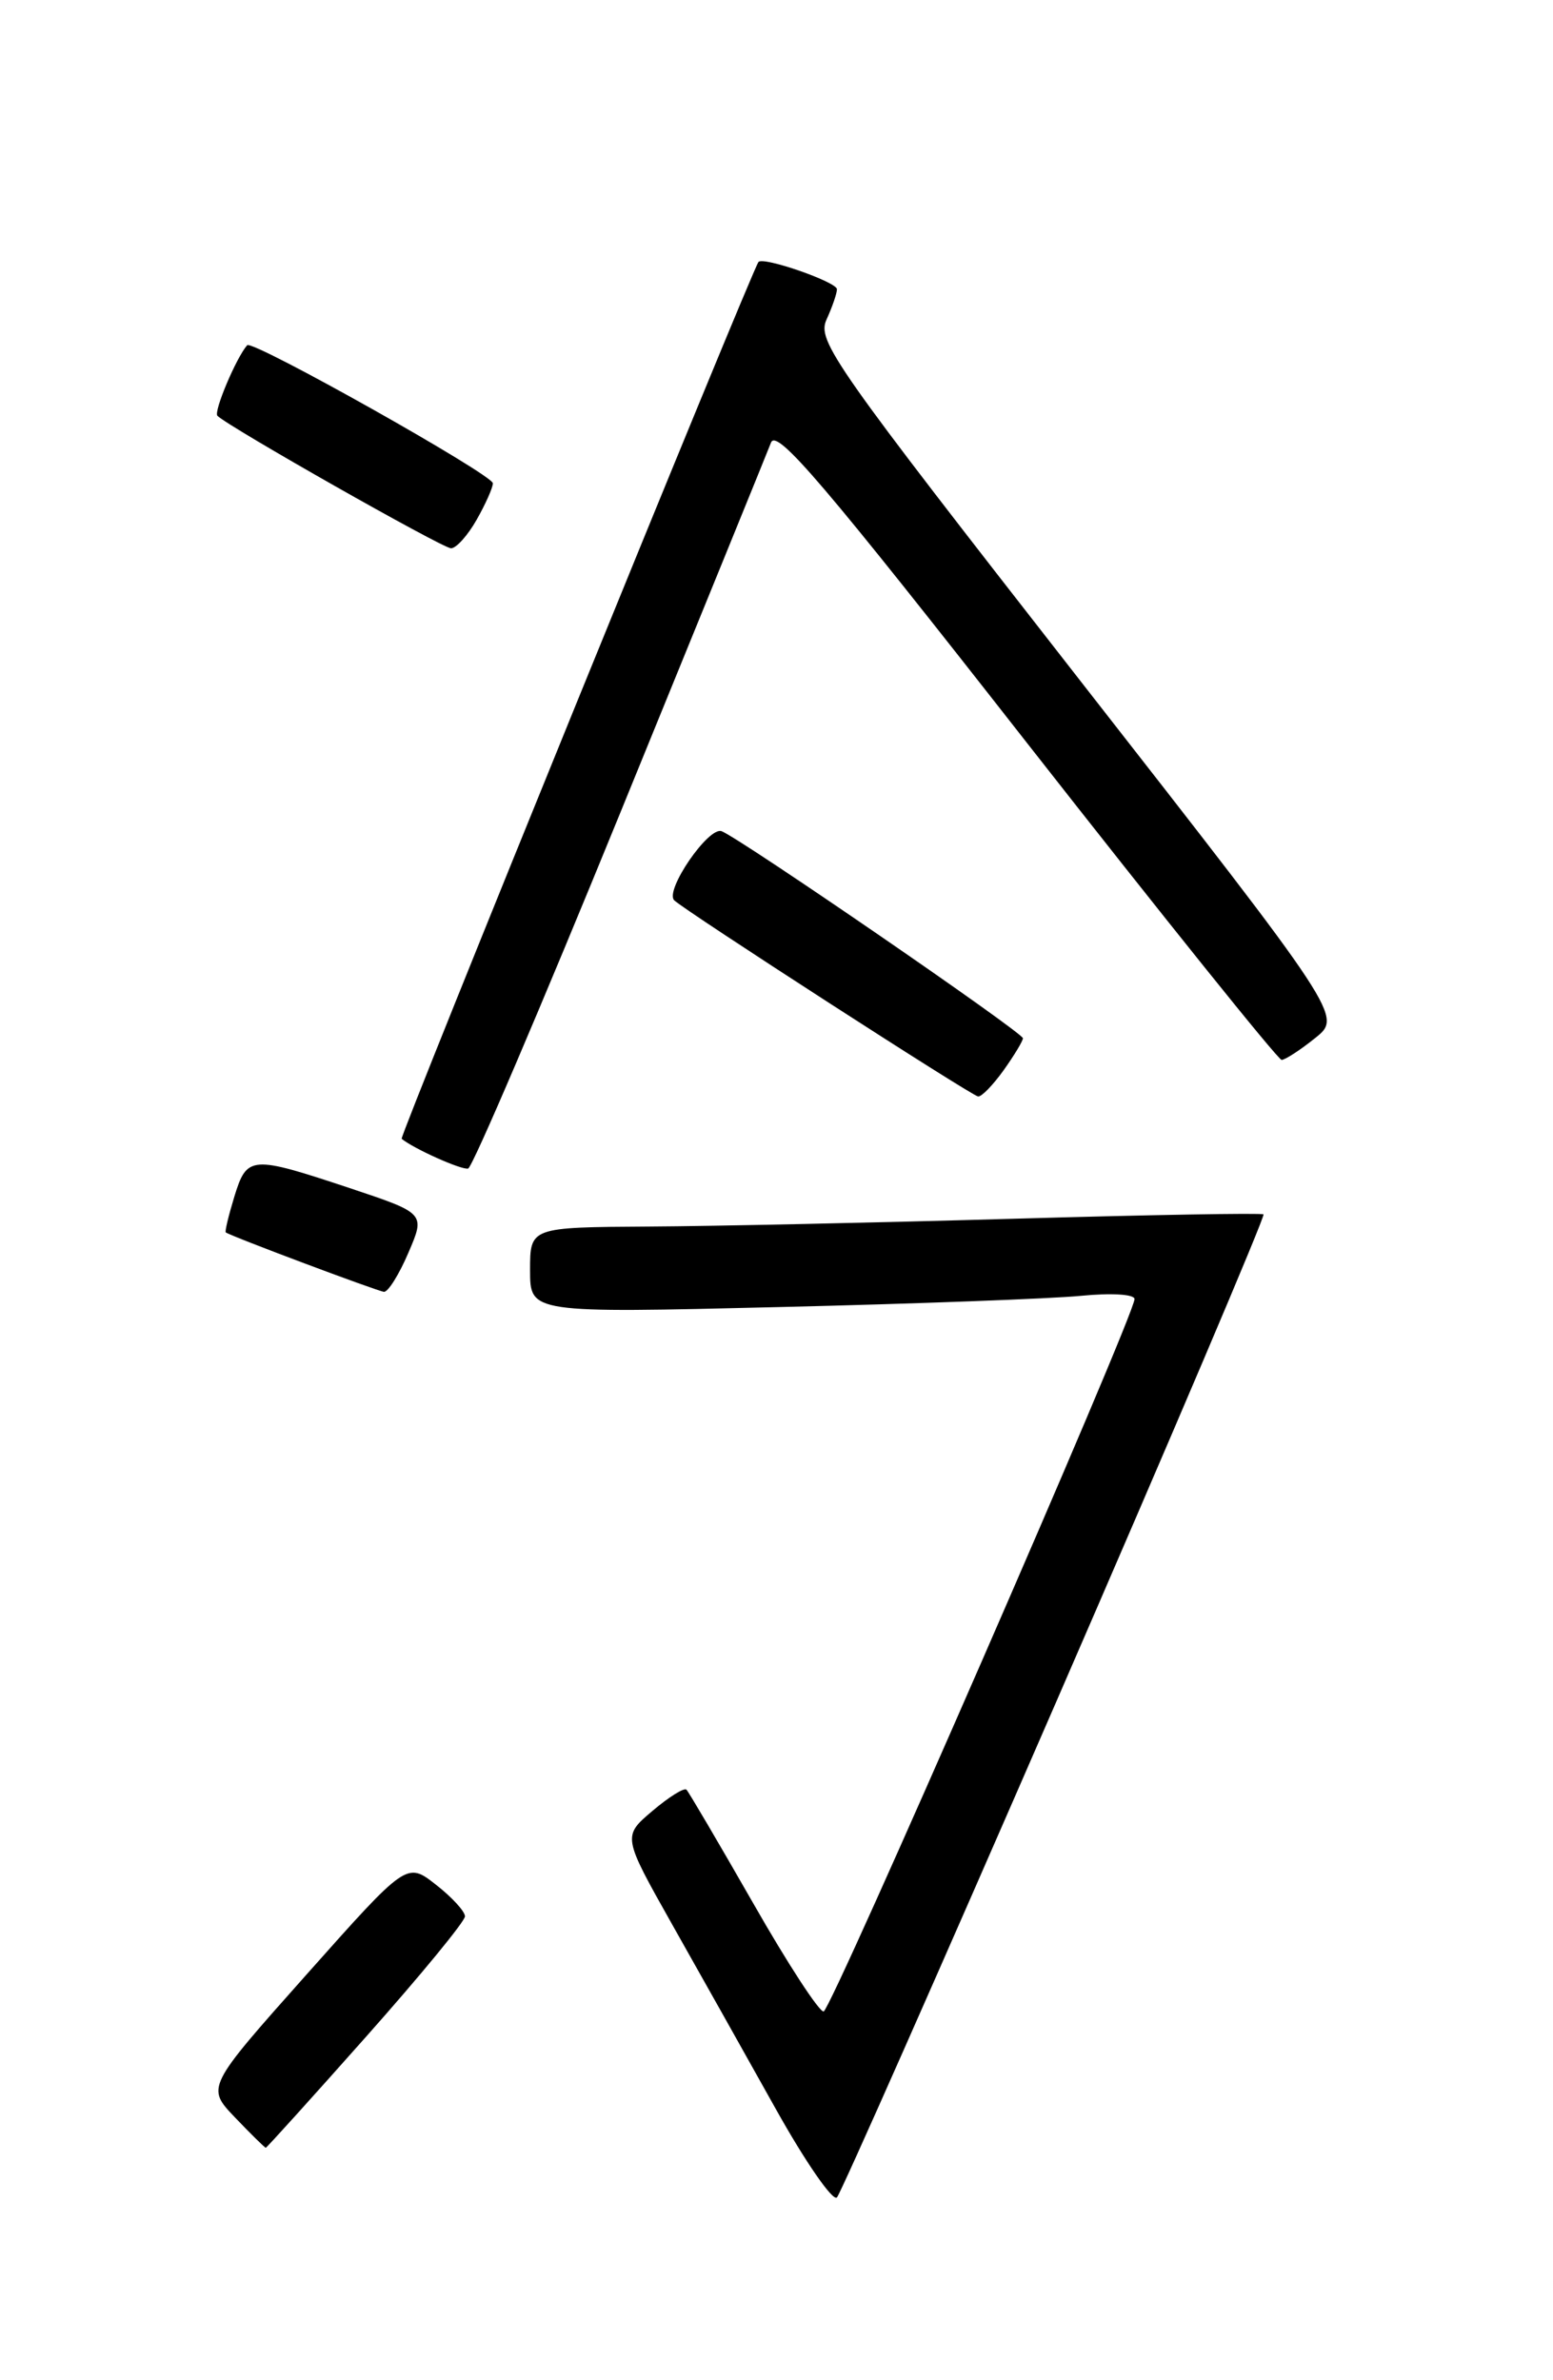 <?xml version="1.0" encoding="UTF-8" standalone="no"?>
<!DOCTYPE svg PUBLIC "-//W3C//DTD SVG 1.1//EN" "http://www.w3.org/Graphics/SVG/1.1/DTD/svg11.dtd" >
<svg xmlns="http://www.w3.org/2000/svg" xmlns:xlink="http://www.w3.org/1999/xlink" version="1.1" viewBox="0 0 167 256">
 <g >
 <path fill="currentColor"
d=" M 113.51 183.20 C 126.01 154.44 136.07 130.77 135.87 130.61 C 135.67 130.45 123.58 130.66 109.00 131.08 C 94.42 131.50 76.76 131.88 69.75 131.92 C 57.00 132.00 57.00 132.00 57.00 136.61 C 57.00 141.23 57.00 141.23 83.75 140.58 C 98.46 140.23 113.09 139.68 116.25 139.37 C 119.49 139.05 122.00 139.20 122.00 139.72 C 122.00 141.47 89.40 216.18 88.57 216.34 C 88.11 216.43 84.70 211.20 81.00 204.71 C 77.29 198.23 74.06 192.73 73.82 192.49 C 73.57 192.24 71.93 193.27 70.16 194.77 C 66.94 197.50 66.94 197.50 72.29 207.00 C 75.24 212.22 80.25 221.15 83.43 226.84 C 86.61 232.53 89.57 236.81 90.00 236.34 C 90.42 235.88 101.00 211.97 113.51 183.20 Z  M 39.38 219.04 C 45.22 212.46 50.00 206.65 50.00 206.11 C 50.00 205.58 48.59 204.04 46.87 202.70 C 43.74 200.25 43.74 200.25 32.96 212.37 C 22.17 224.50 22.17 224.50 25.28 227.75 C 26.99 229.54 28.48 231.00 28.58 231.00 C 28.68 231.00 33.54 225.62 39.38 219.04 Z  M 43.91 134.75 C 45.74 130.50 45.74 130.50 37.62 127.79 C 26.98 124.25 26.56 124.28 25.20 128.70 C 24.58 130.73 24.16 132.47 24.28 132.55 C 24.87 132.98 40.61 138.88 41.29 138.94 C 41.73 138.97 42.91 137.09 43.91 134.75 Z  M 66.68 87.47 C 75.20 66.59 82.51 48.64 82.91 47.60 C 83.52 46.05 88.70 52.13 110.39 79.85 C 125.10 98.63 137.44 114.00 137.82 114.00 C 138.19 113.99 139.82 112.94 141.42 111.65 C 144.35 109.31 144.35 109.31 116.05 73.07 C 89.60 39.18 87.83 36.67 88.88 34.37 C 89.50 33.01 90.00 31.55 90.00 31.11 C 90.00 30.33 82.04 27.56 81.56 28.18 C 80.82 29.14 42.93 122.26 43.19 122.48 C 44.45 123.53 49.66 125.87 50.34 125.68 C 50.81 125.55 58.16 108.35 66.68 87.47 Z  M 107.93 115.10 C 109.07 113.50 110.00 111.95 110.00 111.67 C 110.00 111.06 79.60 90.17 77.60 89.40 C 76.20 88.86 71.45 95.78 72.50 96.83 C 73.57 97.90 104.49 117.87 105.18 117.93 C 105.56 117.97 106.79 116.69 107.93 115.10 Z  M 51.25 55.91 C 52.21 54.22 53.00 52.45 53.00 51.98 C 53.00 51.06 27.13 36.51 26.58 37.13 C 25.40 38.47 22.95 44.28 23.38 44.72 C 24.57 45.91 47.57 58.96 48.50 58.97 C 49.05 58.98 50.29 57.60 51.25 55.91 Z "/>
</g>
</svg>